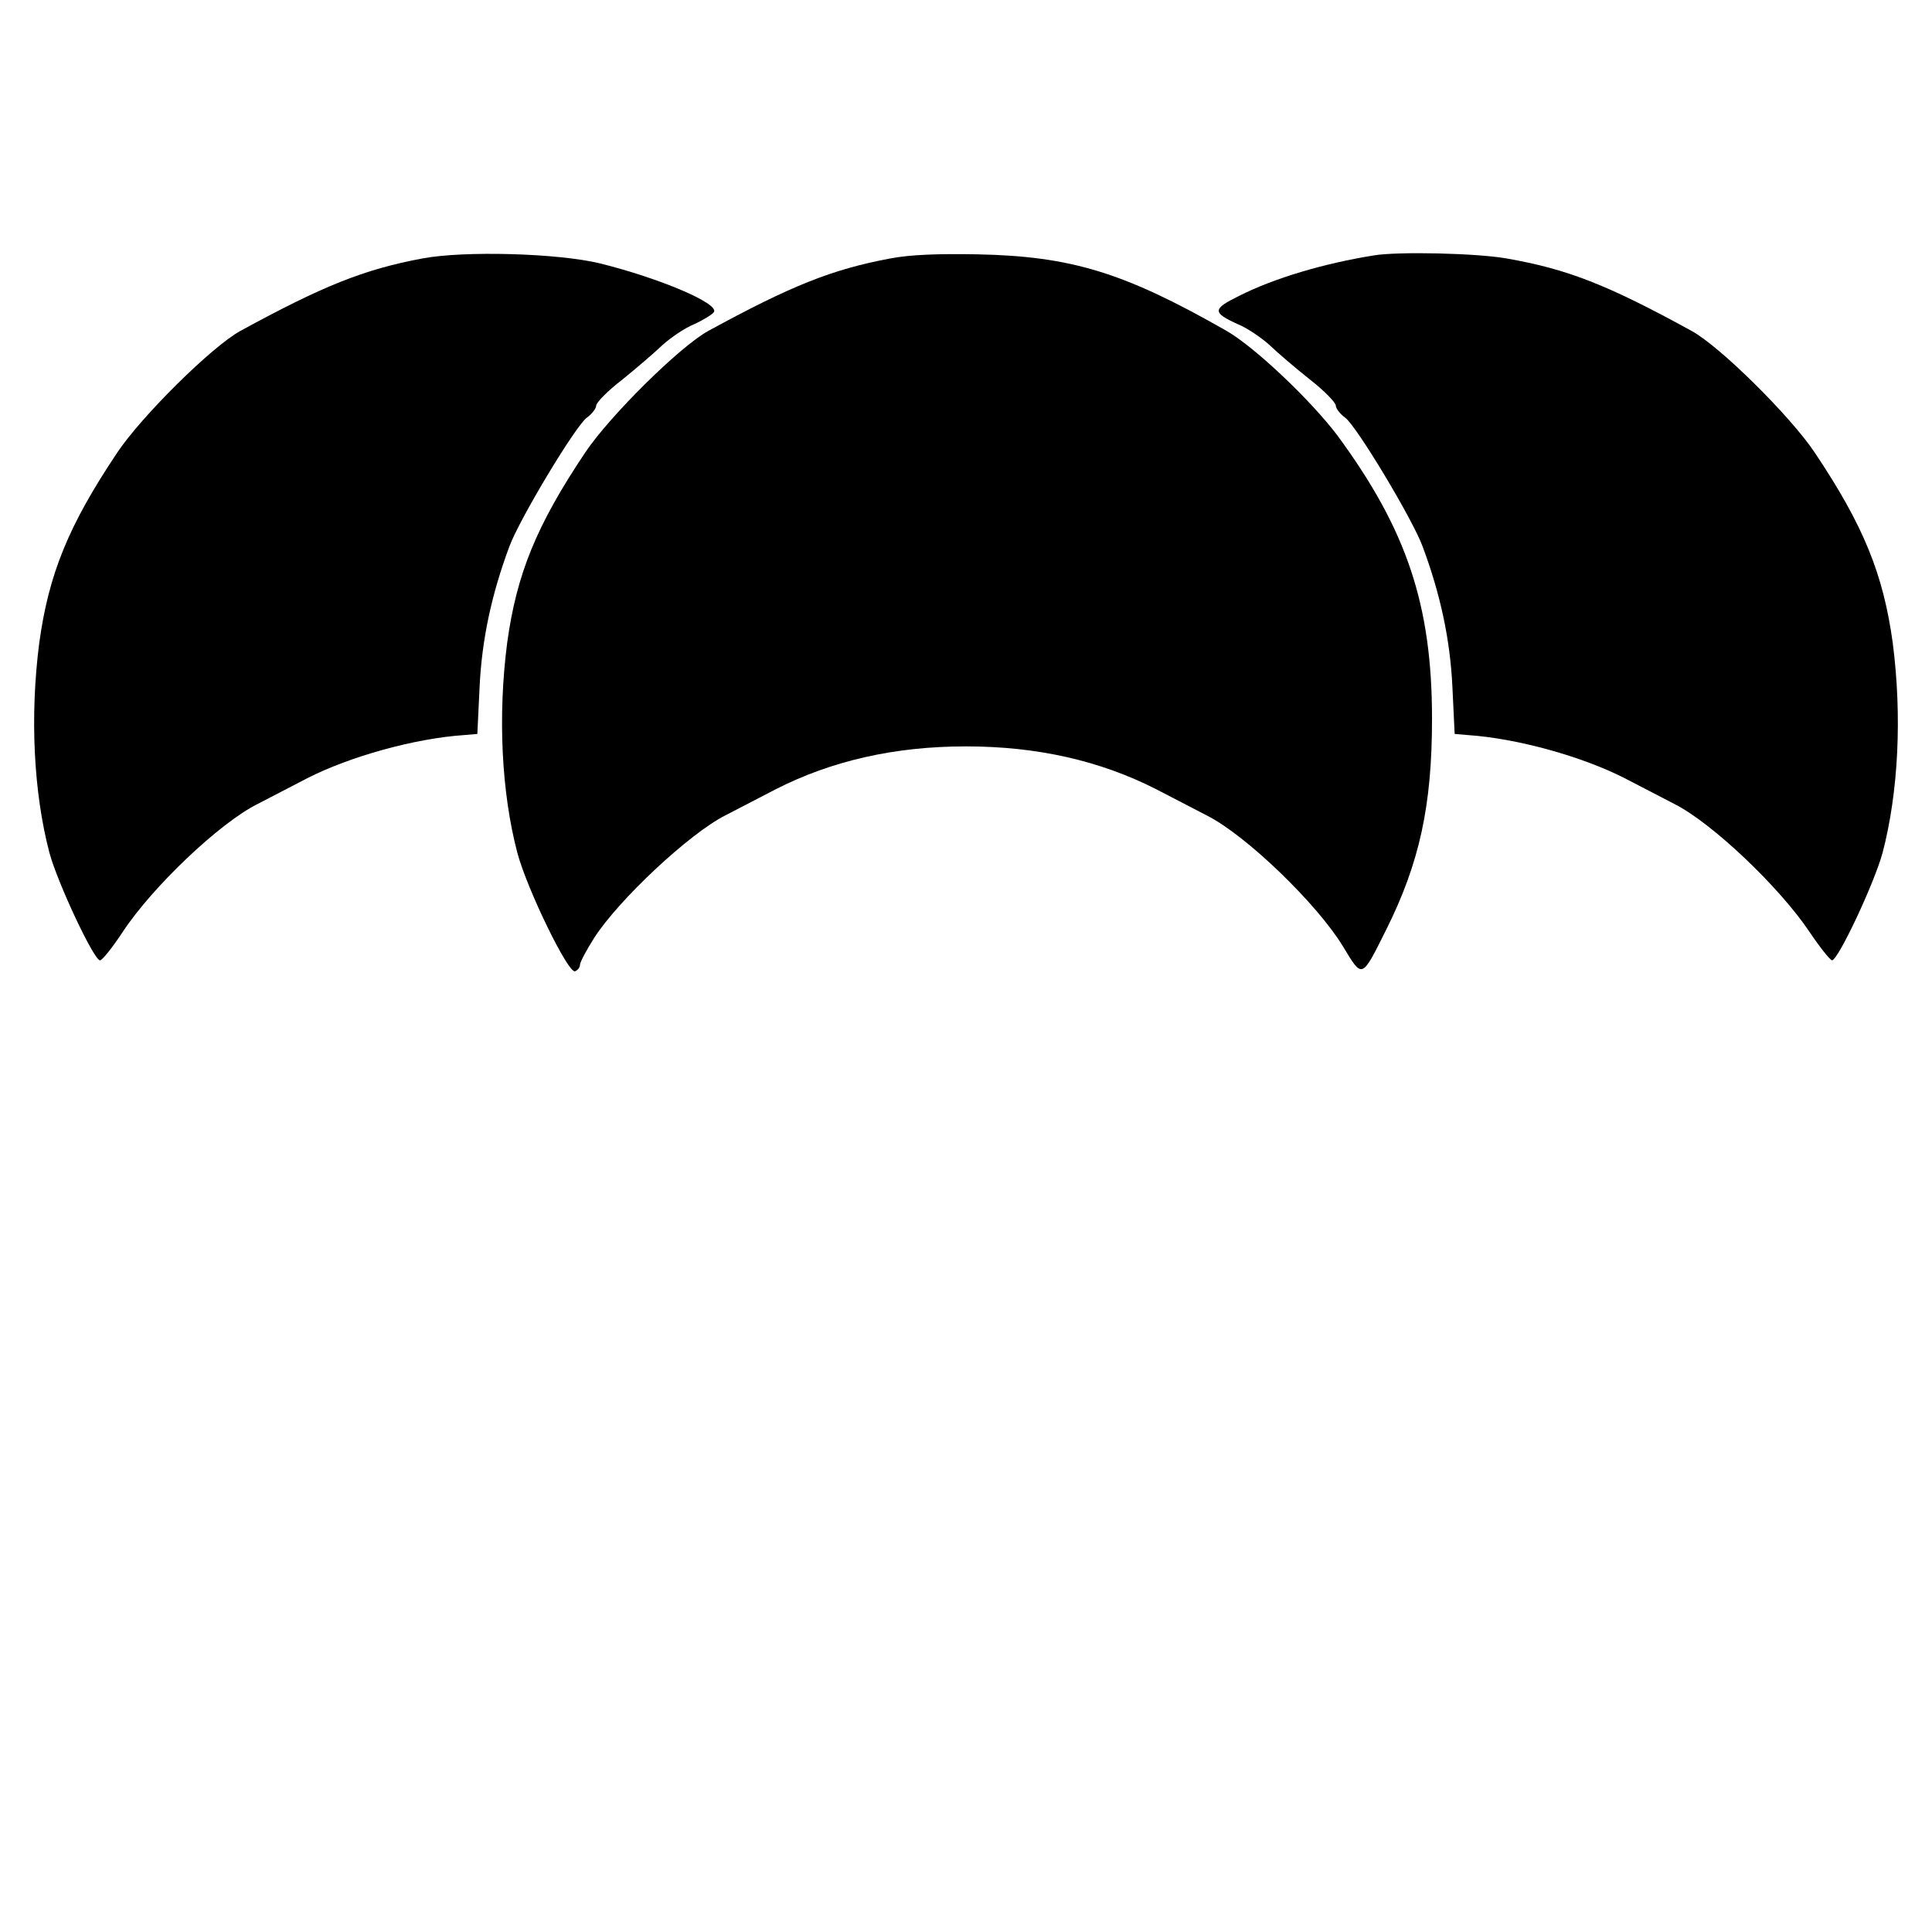 <?xml version="1.0" standalone="no"?>
<!DOCTYPE svg PUBLIC "-//W3C//DTD SVG 20010904//EN"
 "http://www.w3.org/TR/2001/REC-SVG-20010904/DTD/svg10.dtd">
<svg version="1.0" xmlns="http://www.w3.org/2000/svg"
 width="512pt" height="512pt" viewBox="0 0 512 512"
 preserveAspectRatio="xMidYMid meet">

<g transform="translate(0,512) scale(0.1,-0.1)"
fill="#000000" stroke="none">
<path d="M1119 4435 c-155 -29 -264 -73 -482 -192 -75 -41 -261 -225 -326
-322 -130 -194 -182 -323 -207 -505 -25 -194 -15 -396 27 -556 22 -81 118
-285 134 -285 6 0 33 34 60 75 79 120 257 289 357 339 29 15 89 46 133 69 112
57 283 105 415 114 l35 3 6 125 c6 126 32 246 79 372 27 73 175 319 205 341
14 10 25 25 25 32 0 8 30 39 68 68 37 30 85 71 107 92 22 20 60 46 85 56 24
11 48 26 52 32 14 23 -145 90 -302 129 -111 27 -360 34 -471 13z"/>
<path d="M2359 4435 c-155 -29 -264 -73 -482 -192 -75 -41 -261 -225 -326
-322 -130 -194 -182 -323 -207 -505 -25 -194 -15 -396 27 -556 26 -97 135
-321 153 -314 7 3 13 10 13 17 0 7 17 39 38 72 65 101 252 276 347 324 29 15
89 46 133 69 149 76 316 114 505 114 189 0 356 -38 505 -114 44 -23 104 -54
133 -69 104 -52 293 -235 361 -347 52 -86 49 -87 114 43 89 178 122 330 122
560 0 302 -67 501 -250 750 -70 93 -220 236 -296 279 -270 154 -410 197 -659
202 -105 2 -179 -1 -231 -11z"/>
<path d="M3640 4443 c-131 -21 -263 -60 -356 -107 -71 -35 -72 -44 -4 -75 25
-10 63 -36 85 -56 22 -21 70 -62 108 -92 37 -29 67 -60 67 -68 0 -7 11 -22 25
-32 30 -22 178 -268 205 -341 47 -126 73 -246 79 -372 l6 -125 35 -3 c132 -9
303 -57 415 -114 44 -23 104 -54 133 -69 99 -50 277 -219 357 -338 28 -42 55
-75 60 -76 16 0 112 204 134 285 42 160 52 362 27 556 -25 182 -77 311 -207
505 -65 97 -251 281 -326 322 -224 123 -330 164 -490 192 -78 14 -289 19 -353
8z"/>
</g>
</svg>
